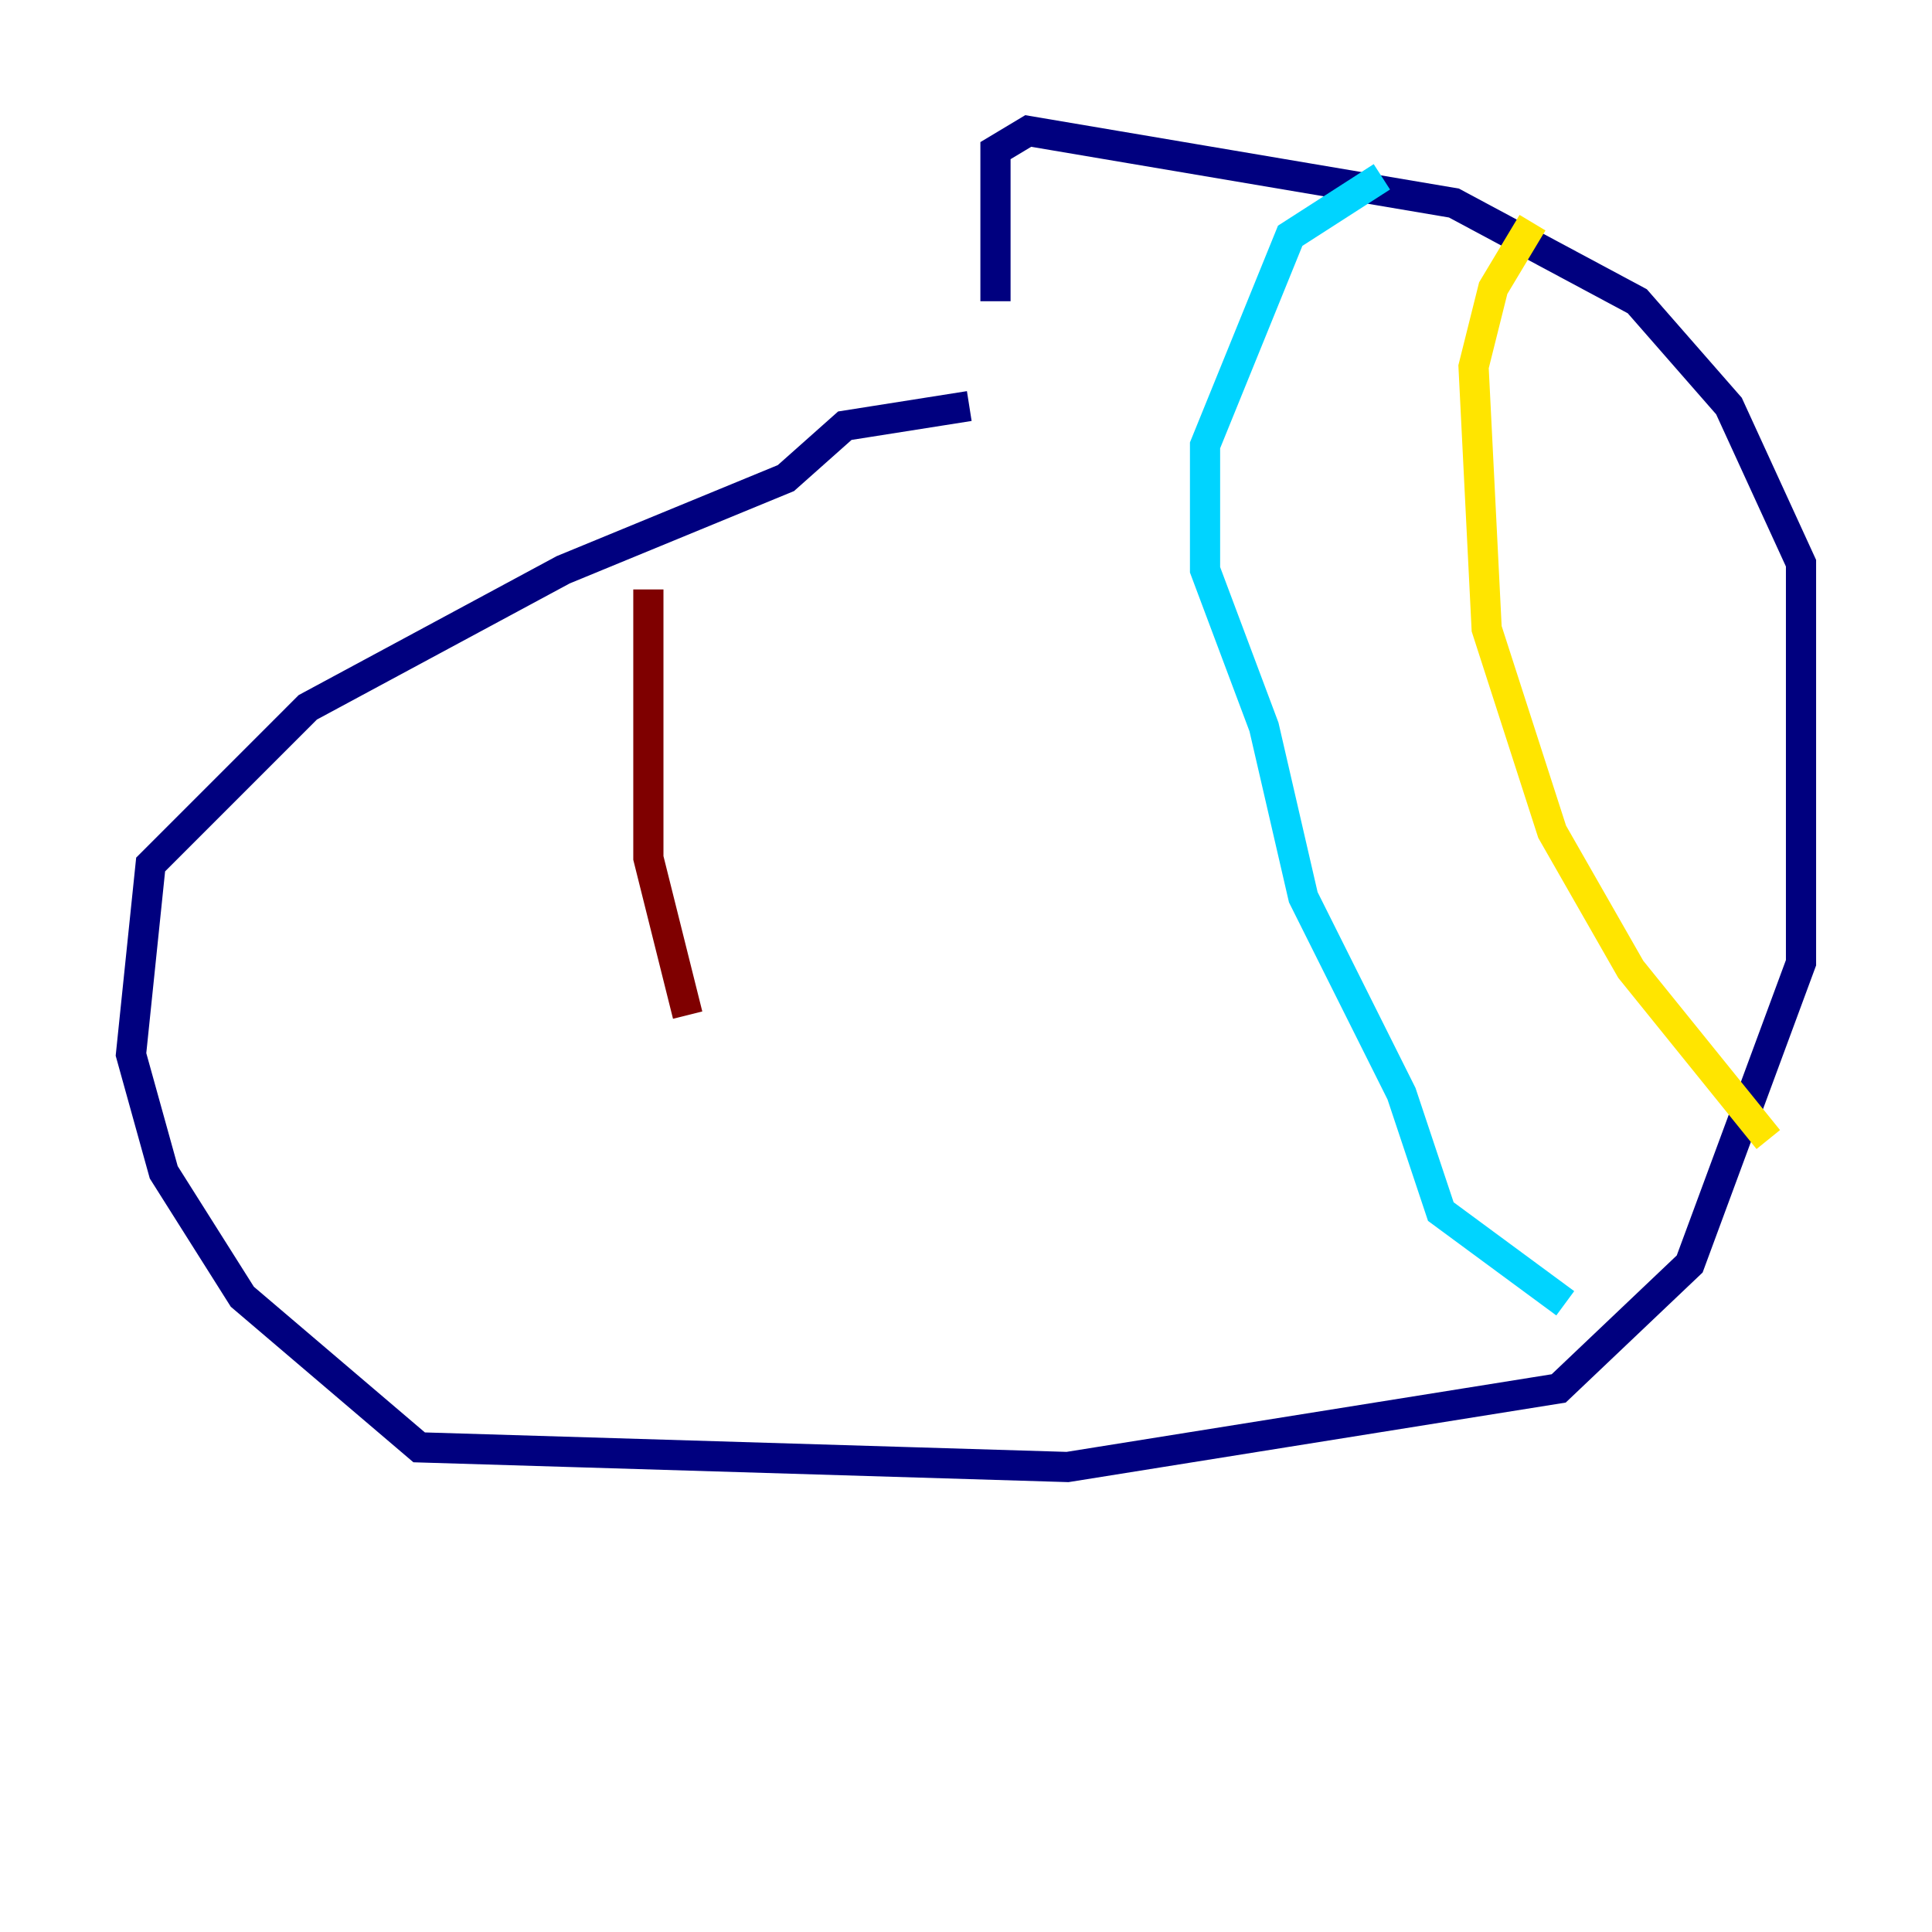 <?xml version="1.0" encoding="utf-8" ?>
<svg baseProfile="tiny" height="128" version="1.2" viewBox="0,0,128,128" width="128" xmlns="http://www.w3.org/2000/svg" xmlns:ev="http://www.w3.org/2001/xml-events" xmlns:xlink="http://www.w3.org/1999/xlink"><defs /><polyline fill="none" points="64.217,26.902 55.973,28.203 52.068,31.675 37.315,37.749 20.393,46.861 9.98,57.275 8.678,69.858 10.848,77.668 16.054,85.912 27.77,95.891 70.725,97.193 103.268,91.986 111.946,83.742 119.322,63.783 119.322,37.315 114.549,26.902 108.475,19.959 96.325,13.451 68.122,8.678 65.953,9.98 65.953,19.959" stroke="#00007f" stroke-width="2" /><polyline fill="none" points="91.552,11.715 85.478,15.62 79.837,29.505 79.837,37.749 83.742,48.163 86.346,59.444 92.854,72.461 95.458,80.271 103.702,86.346" stroke="#00d4ff" stroke-width="2" /><polyline fill="none" points="101.532,14.752 98.929,19.091 97.627,24.298 98.495,41.654 102.834,55.105 108.041,64.217 117.153,75.498" stroke="#ffe500" stroke-width="2" /><polyline fill="none" points="42.956,39.051 42.956,56.841 45.559,67.254" stroke="#7f0000" stroke-width="2" /></svg>